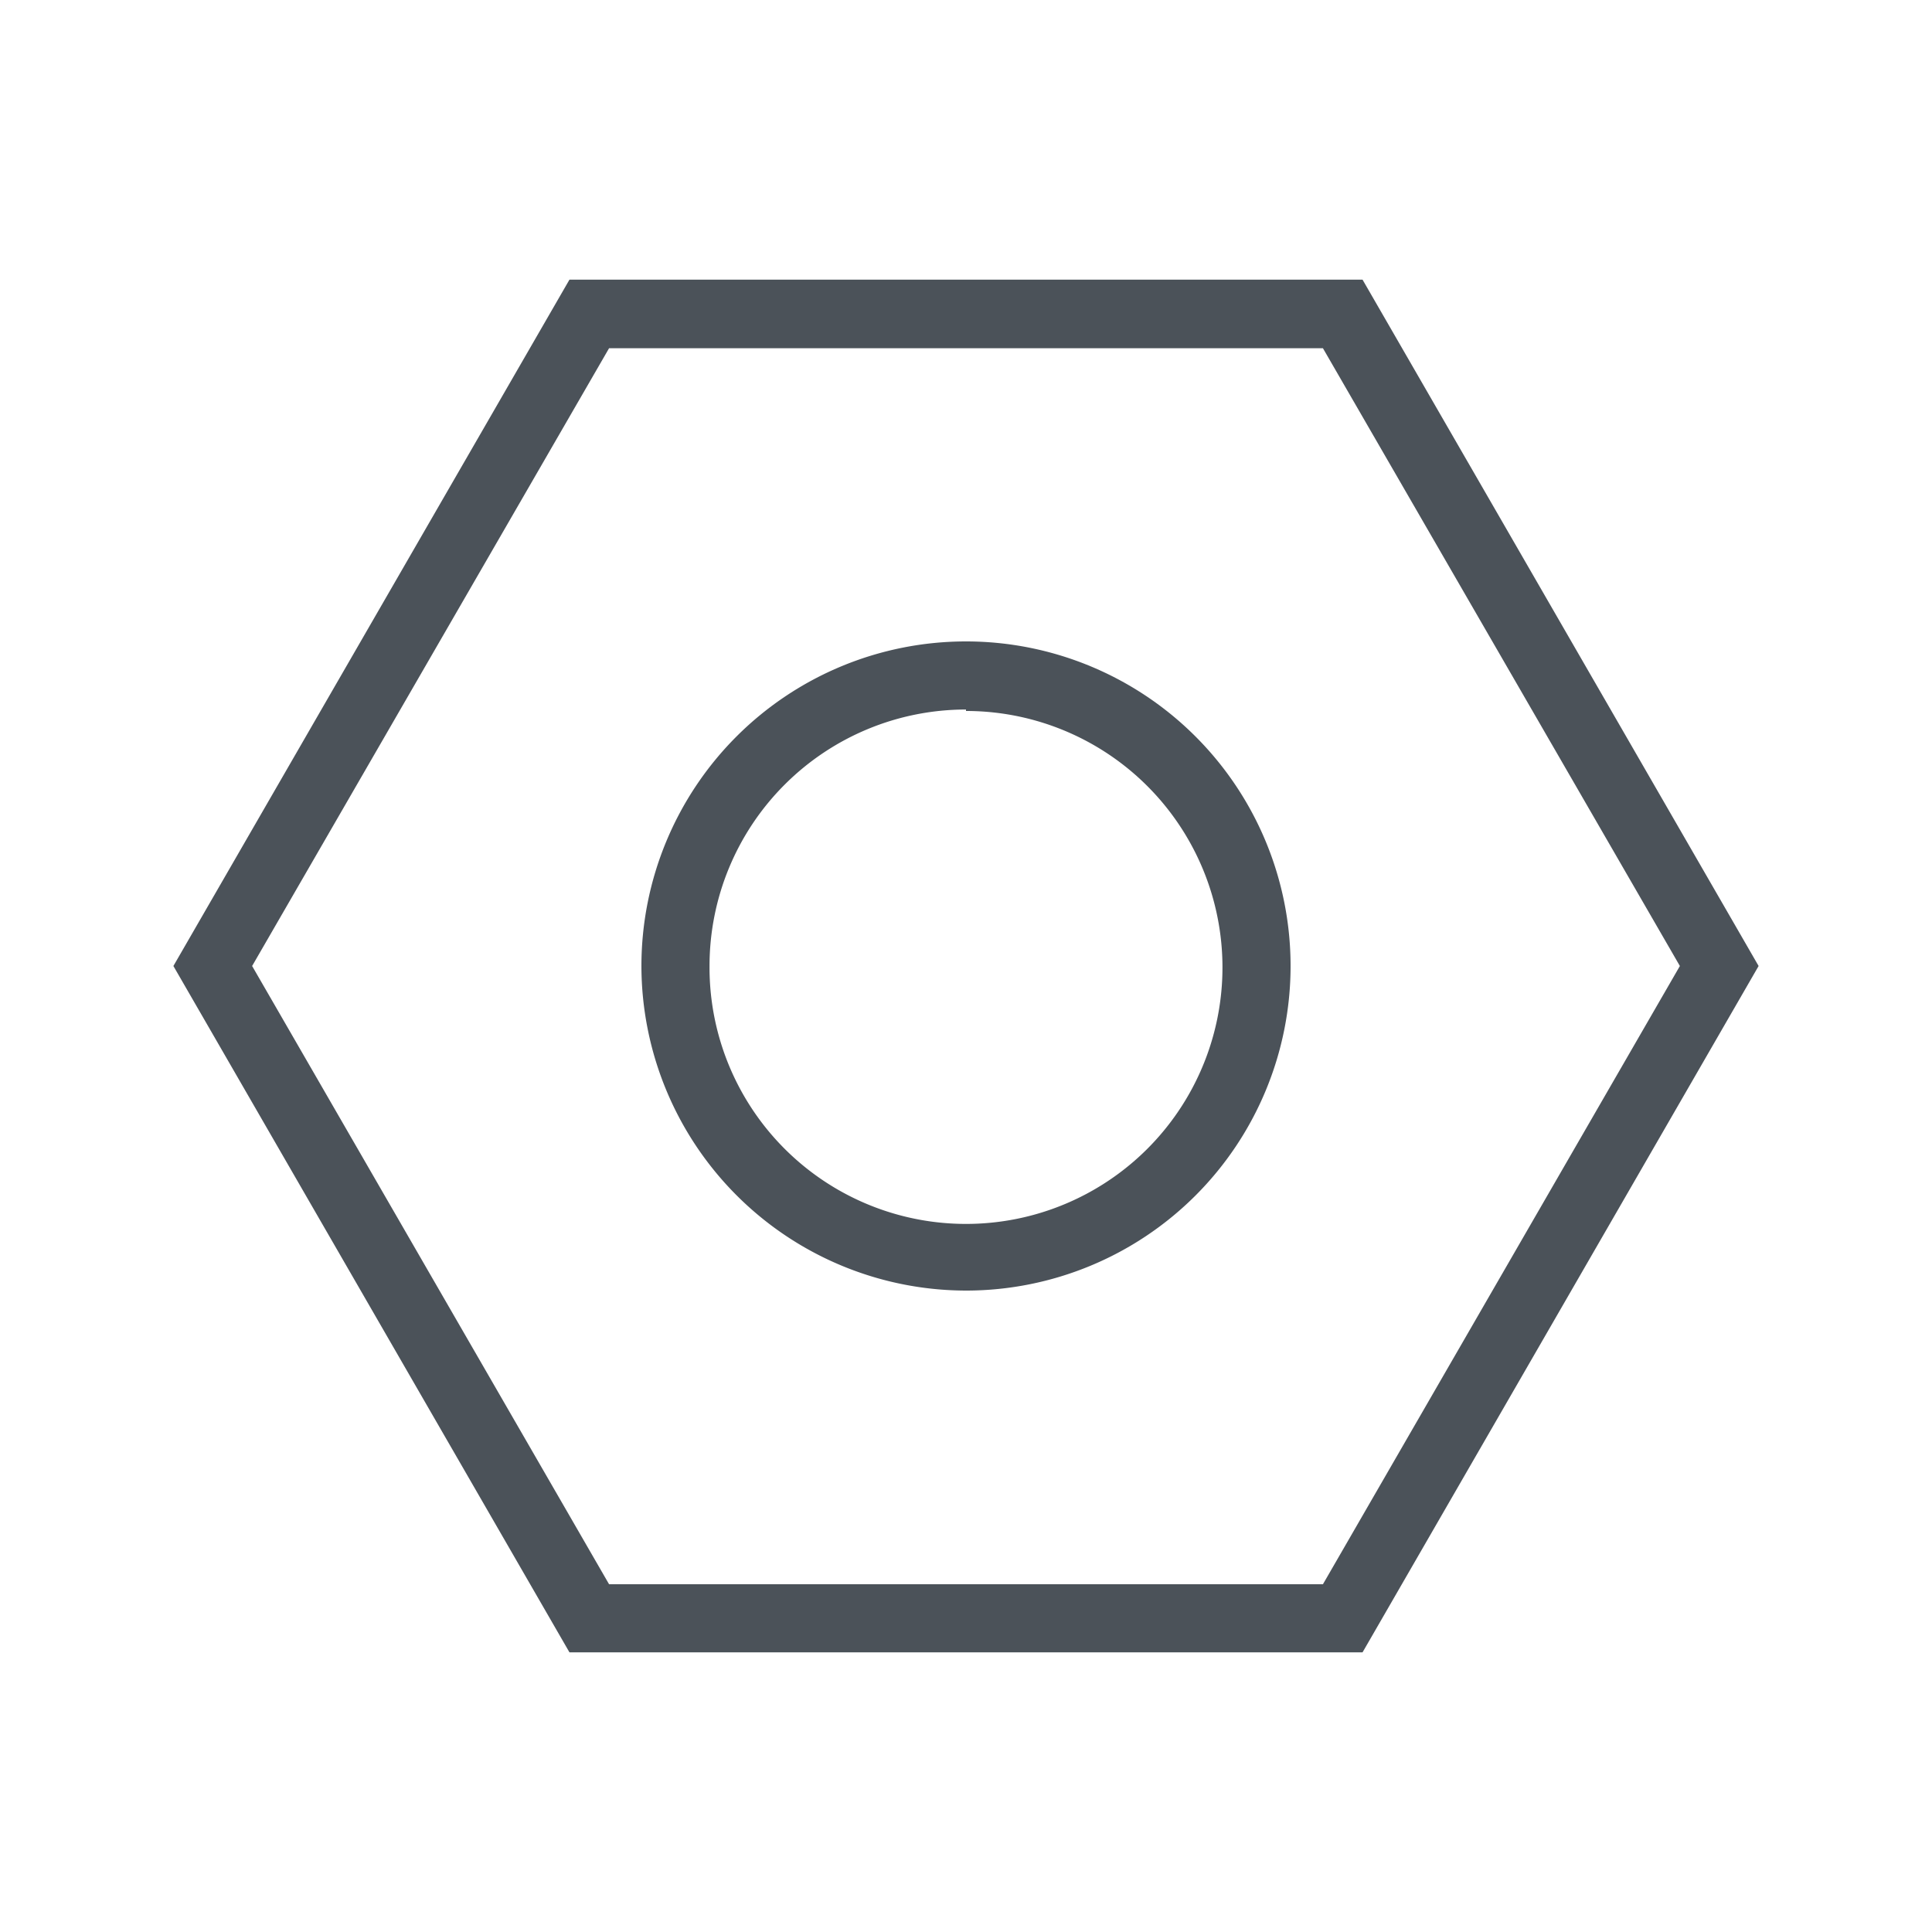 <svg id="Layer_1" data-name="Layer 1" xmlns="http://www.w3.org/2000/svg" viewBox="0 0 40 40"><defs><style>.cls-1{fill:none;}.cls-2{fill:#4b5259;}</style></defs><title>Artboard 10</title><rect class="cls-1" width="40" height="40"/><path class="cls-2" d="M28.21,34.21,36.41,20,28.21,5.79H11.79L3.59,20l8.2,14.21Zm-15.6-27H27.39L34.78,20,27.39,32.8H12.61L5.22,20Z"/><path class="cls-2" d="M20,26.72A6.72,6.72,0,1,0,13.28,20,6.73,6.73,0,0,0,20,26.72Zm0-12A5.31,5.31,0,1,1,14.69,20,5.31,5.31,0,0,1,20,14.69Z"/></svg>